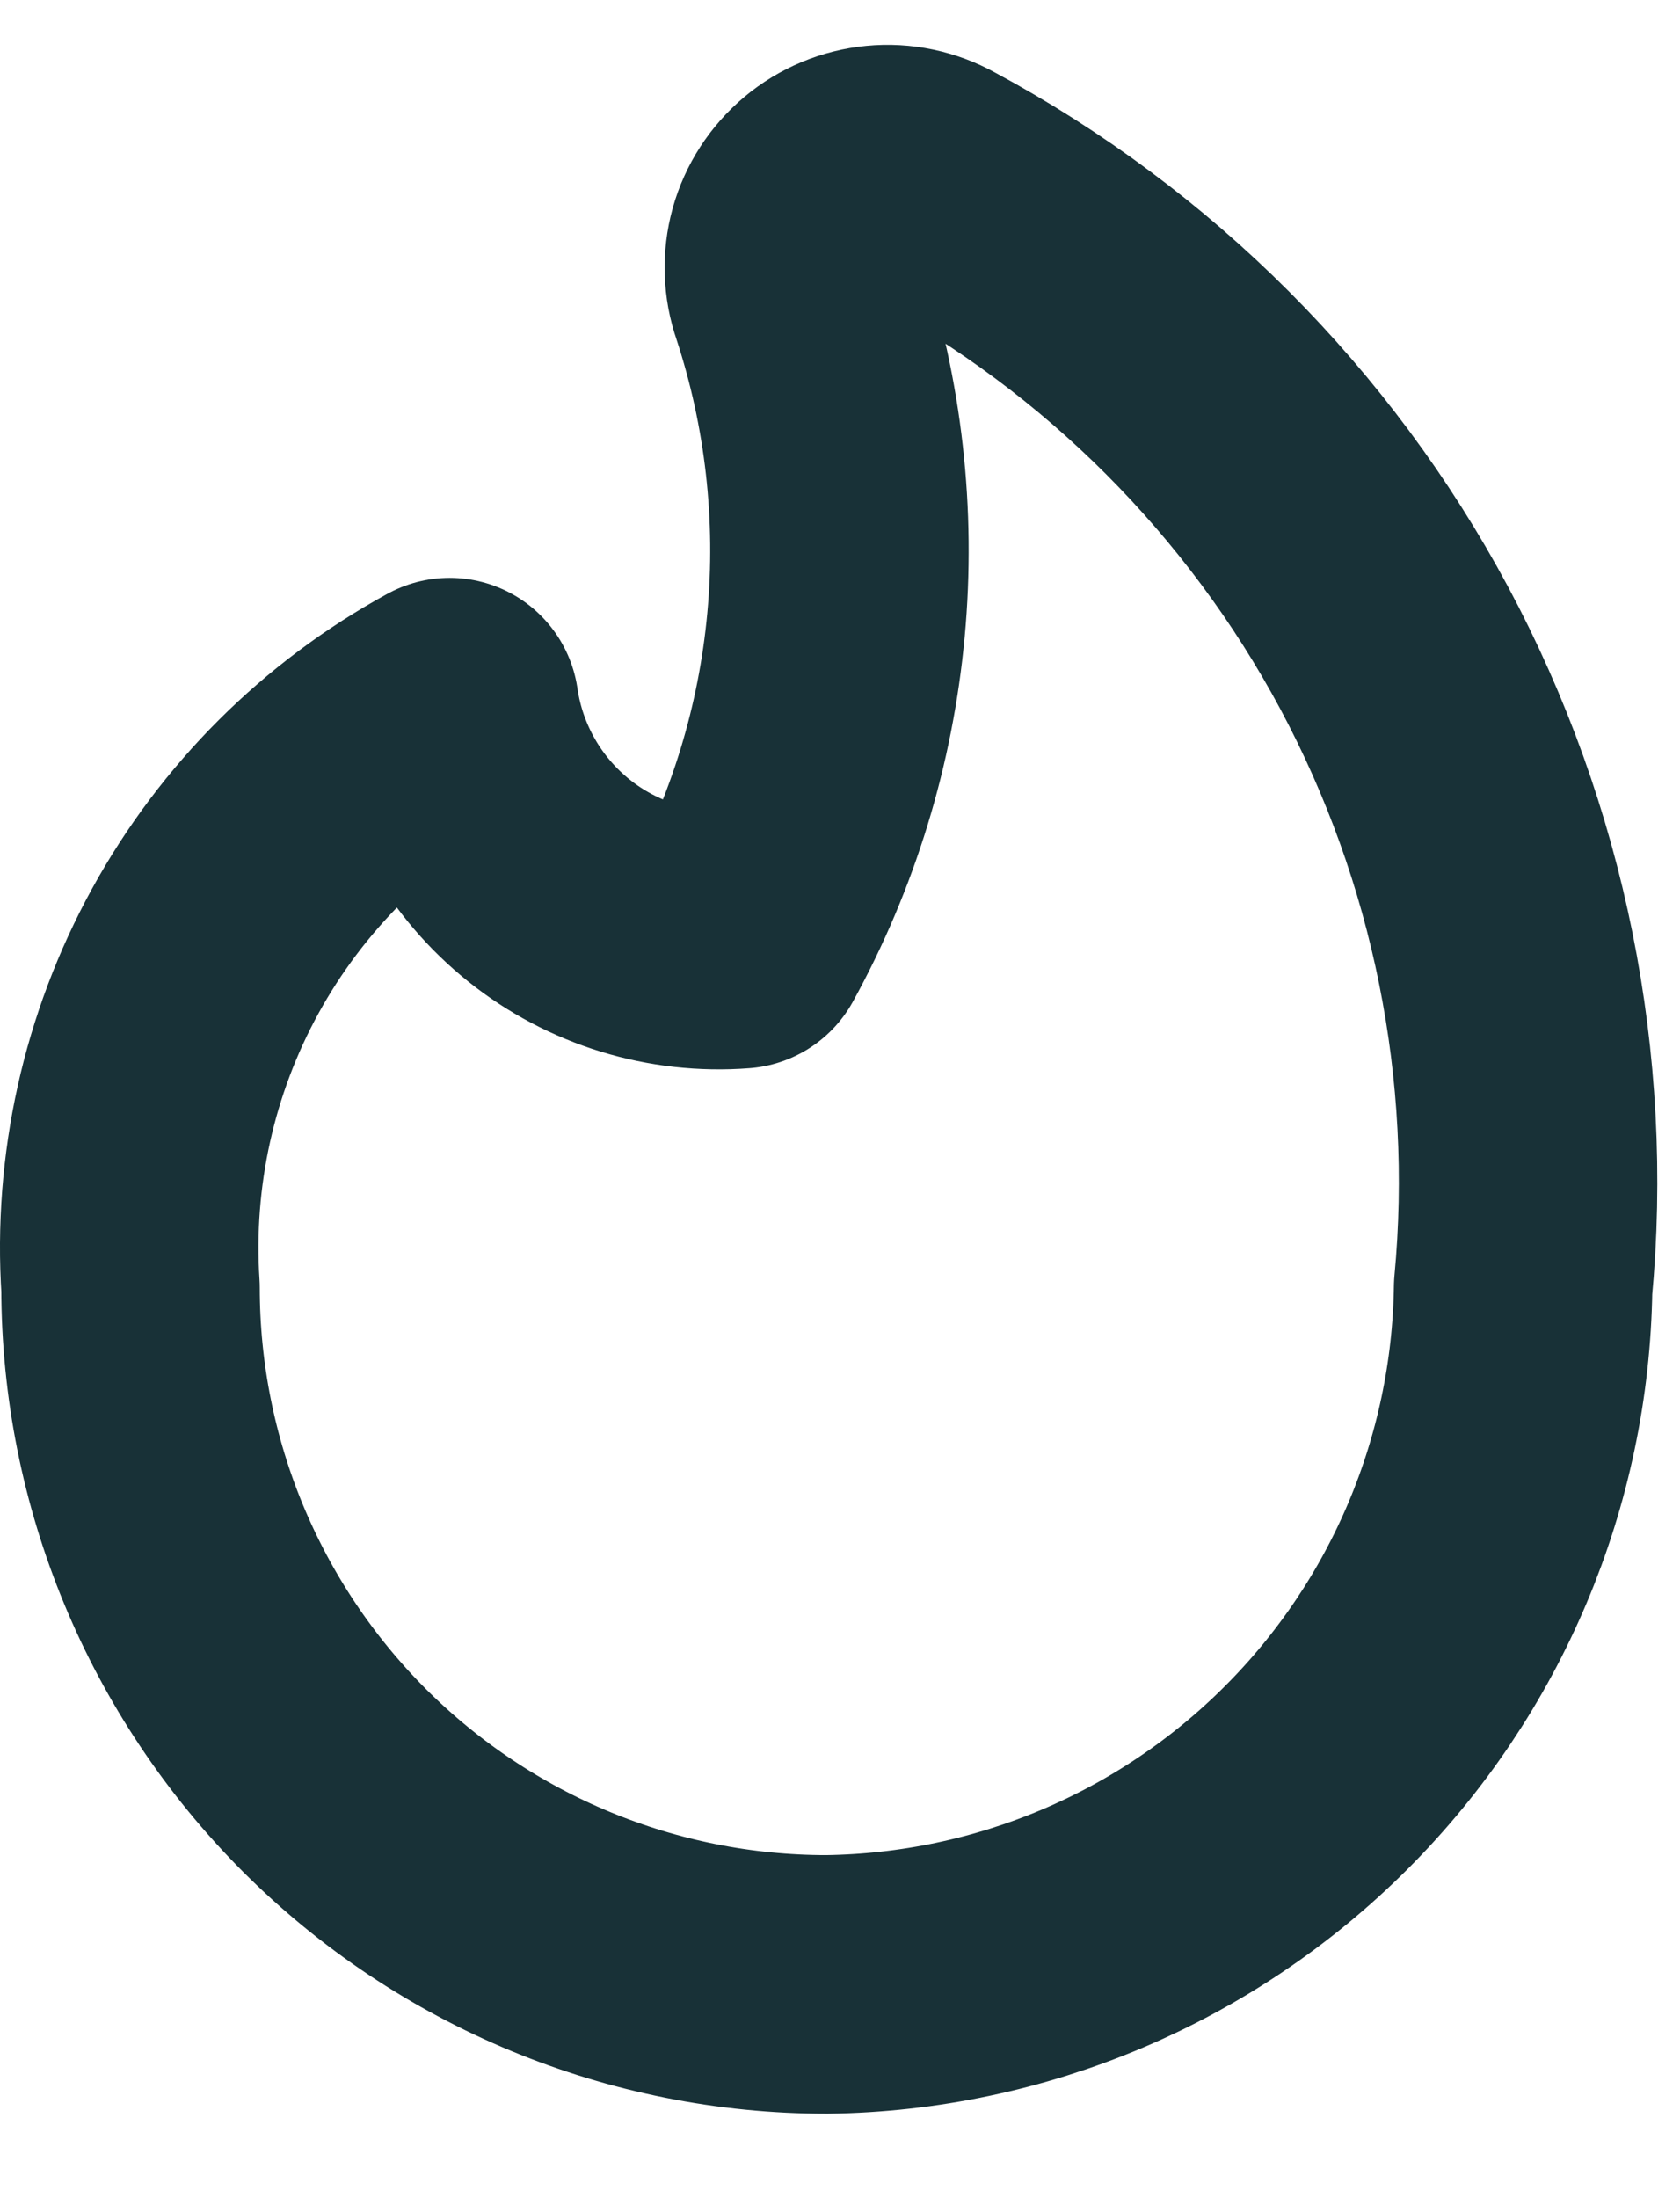 <svg width="13" height="17" viewBox="0 0 13 17" fill="none" xmlns="http://www.w3.org/2000/svg">
<path d="M7.219 1.438C7.091 1.367 6.944 1.336 6.799 1.35C6.653 1.364 6.514 1.422 6.402 1.516C6.29 1.61 6.208 1.736 6.169 1.877C6.13 2.019 6.135 2.169 6.183 2.307C6.451 3.121 6.548 3.981 6.469 4.833C6.39 5.686 6.137 6.514 5.724 7.264C5.192 7.305 4.664 7.143 4.248 6.81C3.831 6.476 3.556 5.997 3.479 5.469C2.682 5.904 2.027 6.558 1.589 7.354C1.152 8.149 0.951 9.053 1.01 9.959C1.01 11.388 1.578 12.758 2.588 13.769C3.599 14.779 4.969 15.347 6.398 15.347C7.821 15.328 9.18 14.754 10.186 13.747C11.192 12.741 11.766 11.382 11.786 9.959C11.947 8.247 11.6 6.526 10.788 5.01C9.975 3.495 8.734 2.252 7.219 1.438V1.438Z" stroke="#183137" stroke-width="2" stroke-miterlimit="10" stroke-linecap="round" stroke-linejoin="round"/>
</svg>
